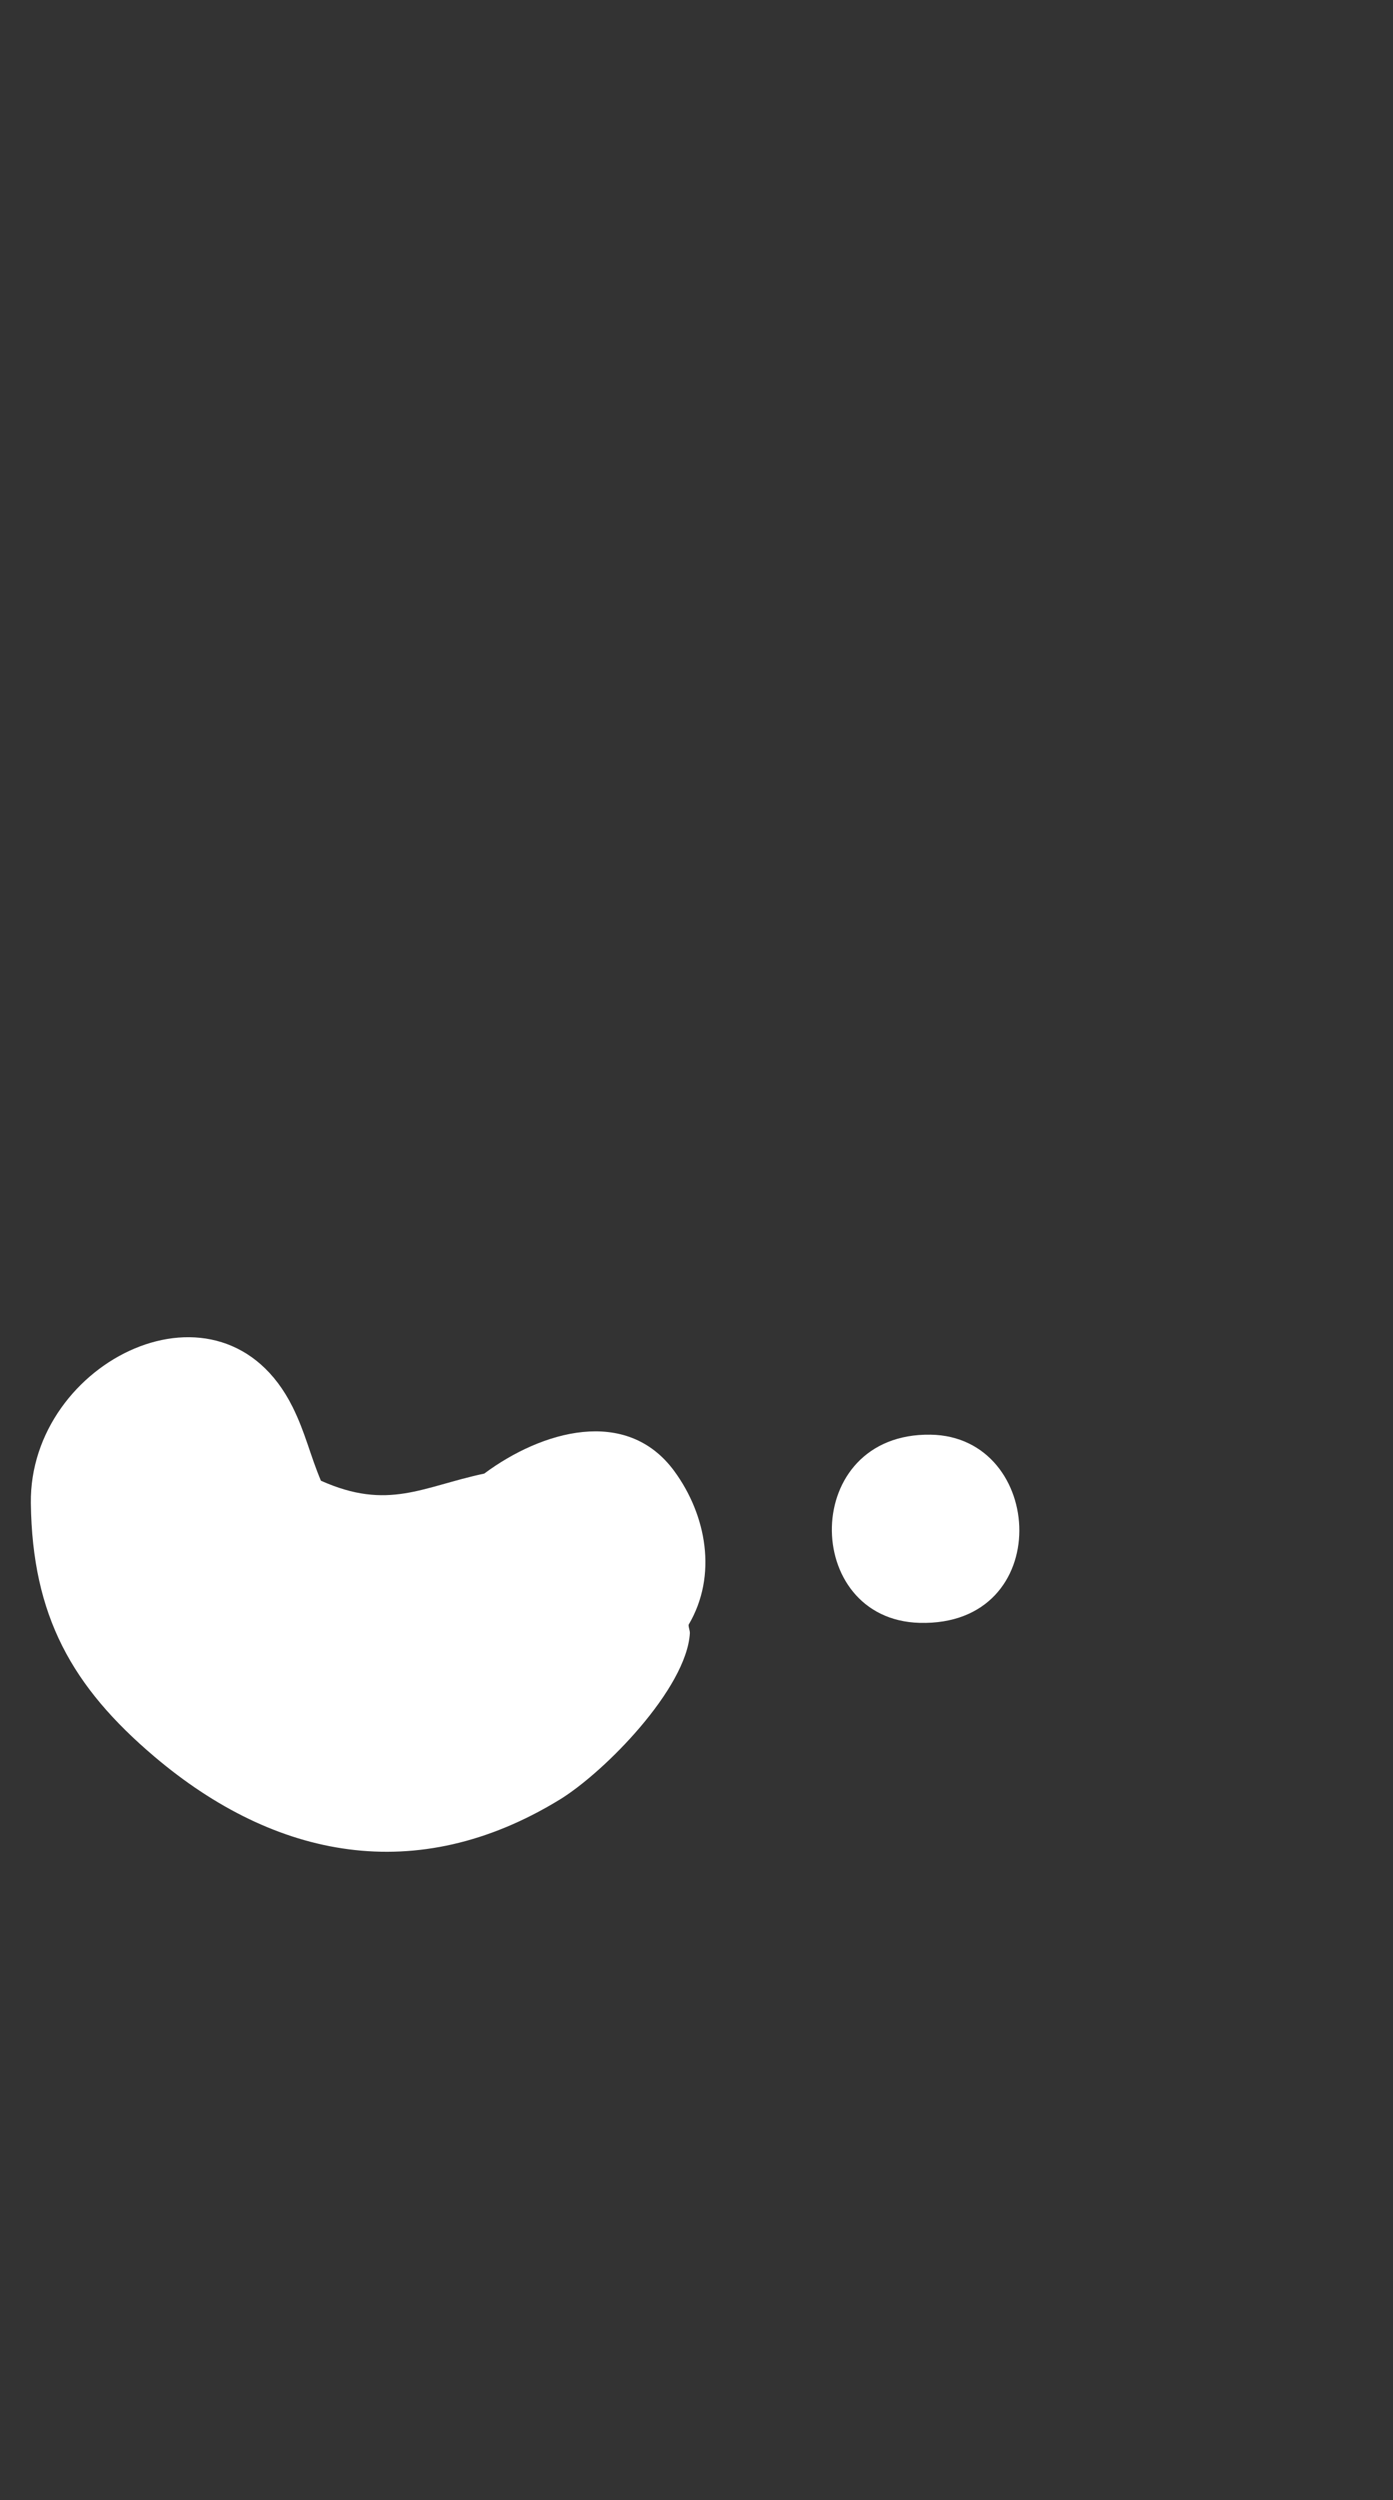 <svg width="34" height="61" viewBox="0 0 34 61" fill="none" xmlns="http://www.w3.org/2000/svg">
<rect x="0" y="0" width="34" height="61" fill="#333333" stroke="none"/>
<path d="M13.645 43.918C14.767 43.234 16.759 41.189 16.838 39.849C16.841 39.781 16.804 39.71 16.807 39.642C17.52 38.435 17.24 36.96 16.458 35.893C15.293 34.306 13.217 34.914 11.82 35.953C10.306 36.275 9.475 36.861 7.833 36.127C7.567 35.497 7.456 34.962 7.142 34.329C5.423 30.874 0.708 33.195 0.753 36.676C0.788 39.422 1.754 41.151 3.77 42.86C6.725 45.362 10.172 46.033 13.644 43.918H13.645Z" fill="white"/>
<path d="M22.713 35.004C19.532 34.956 19.56 39.521 22.448 39.595C25.764 39.681 25.528 35.047 22.713 35.004Z" fill="white"/>
</svg>
